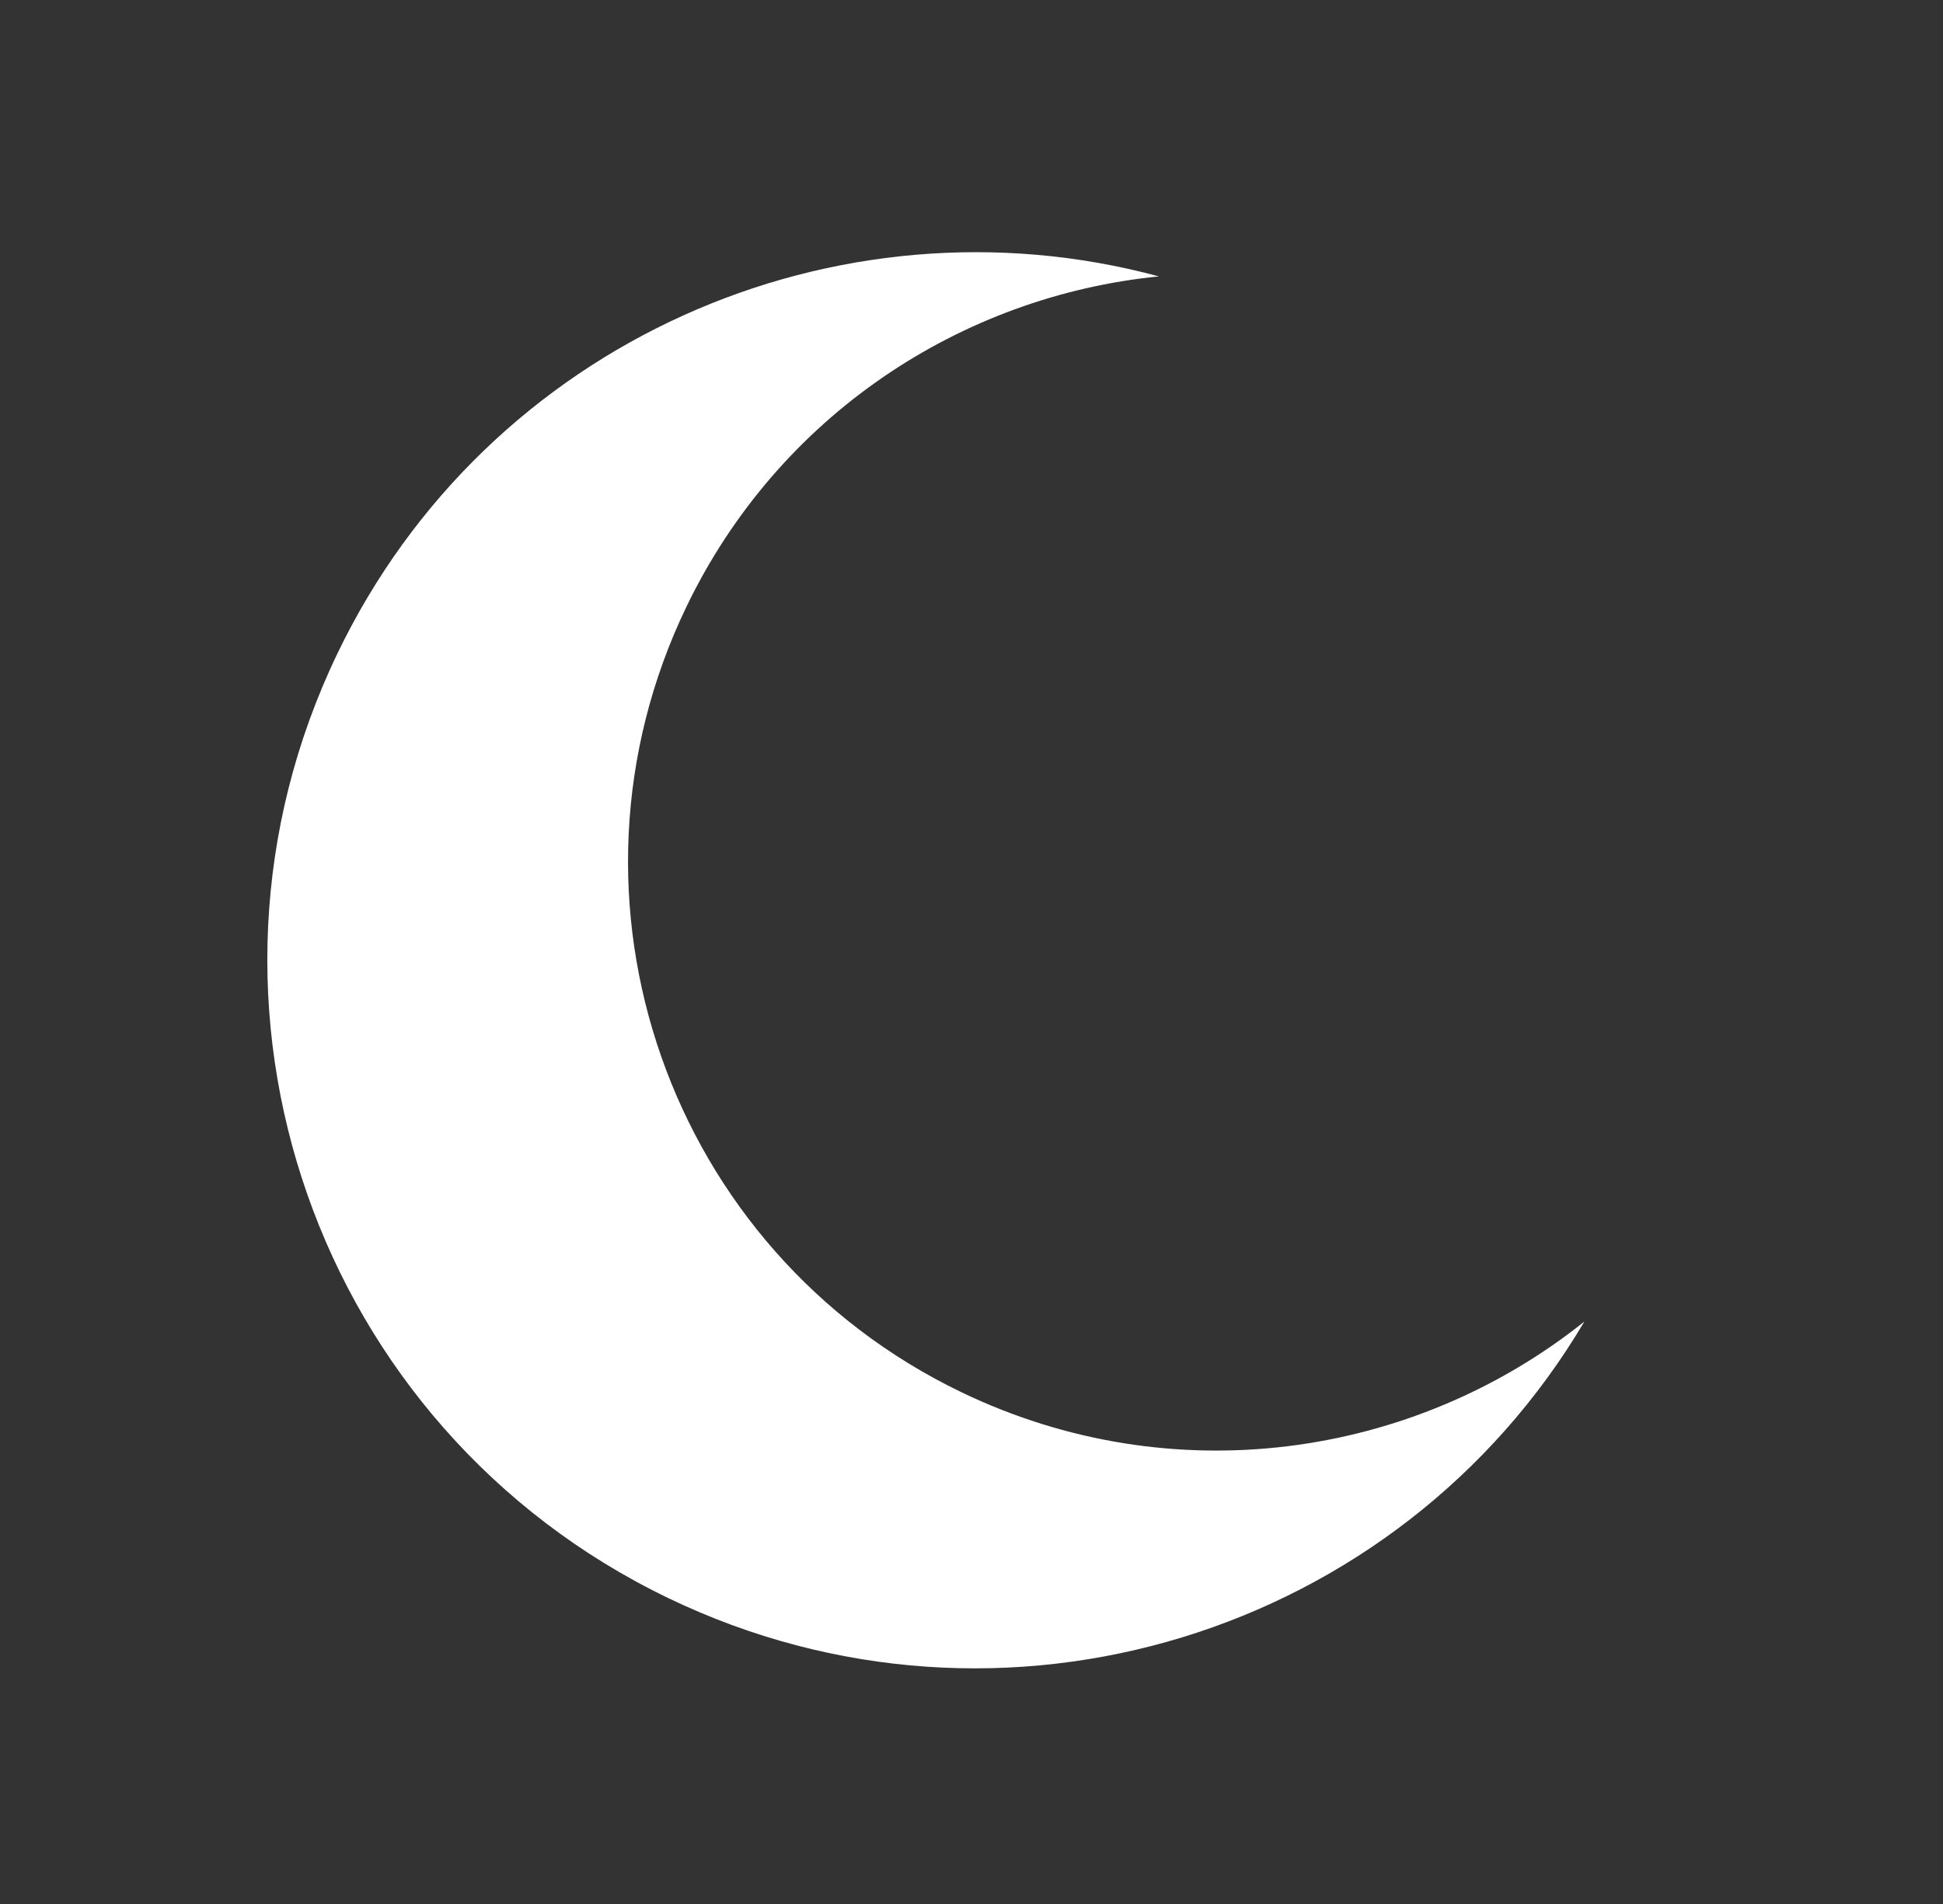 <svg width="50" height="49" viewBox="0 0 50 49" fill="none" xmlns="http://www.w3.org/2000/svg">
<rect x="0" y="0" width="50" height="49" fill="#333333" stroke="none"/>
<path fill-rule="evenodd" clip-rule="evenodd" d="M40.771 34.011C36.366 37.531 30.163 38.438 24.742 35.83C17.206 32.204 14.036 23.155 17.662 15.619C20.038 10.682 24.741 7.619 29.822 7.113C21.523 4.877 12.547 8.787 8.685 16.814C4.322 25.881 8.136 36.767 17.203 41.13C25.788 45.261 36.006 42.061 40.771 34.011Z" fill="white"/>
</svg>

